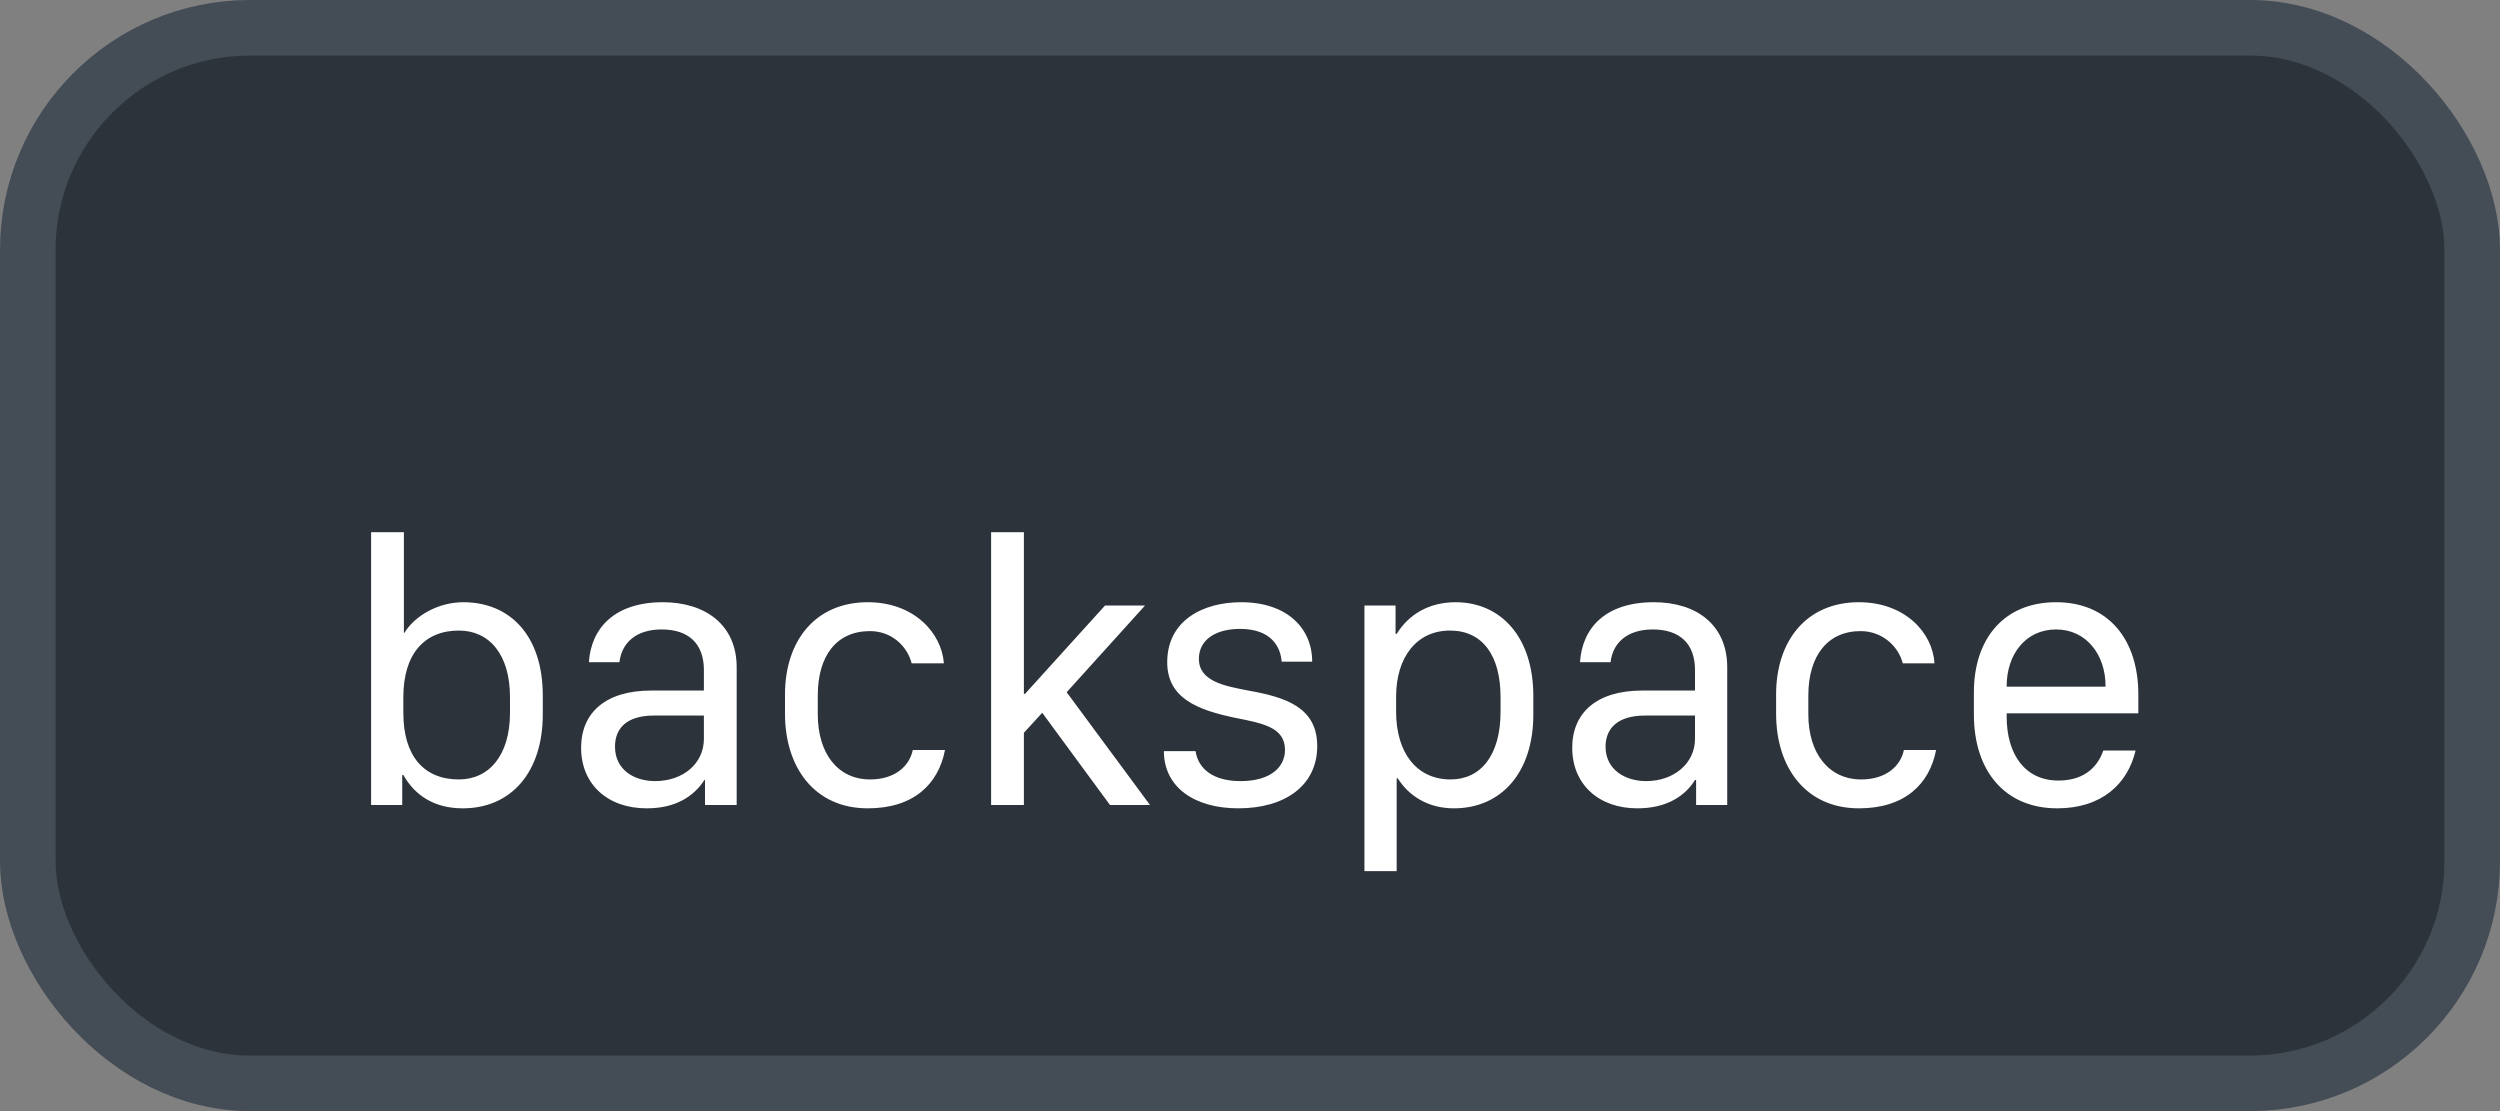 <svg xmlns="http://www.w3.org/2000/svg" version="1.1" xmlns:xlink="http://www.w3.org/1999/xlink" xmlns:svgjs="http://svgjs.com/svgjs" width="45" height="20"><rect width="100%" height="100%" fill="#808080" stroke="none"/><svg id="SvgjsSvg1002" style="overflow: hidden; top: -100%; left: -100%; position: absolute; opacity: 0;" width="2" height="0" focusable="false"><polyline id="SvgjsPolyline1003" points="0,0"></polyline><path id="SvgjsPath1004" d="M0 0 "></path></svg><defs id="SvgjsDefs1992"></defs><rect id="SvgjsRect1993" width="44" height="19" x="0.5" y="0.5" rx="4" ry="4" fill="#2d333b" stroke-opacity="1" stroke="#444c56" stroke-width="1"></rect><path id="SvgjsPath1994" d="M8.33 14.55C9.20 14.55 9.77 13.90 9.77 12.86L9.77 12.52C9.77 11.44 9.18 10.84 8.34 10.84C7.89 10.84 7.47 11.08 7.28 11.39L7.27 11.39L7.27 9.58L6.68 9.58L6.68 14.49L7.24 14.49L7.24 13.95L7.26 13.95C7.47 14.32 7.82 14.55 8.33 14.55ZM8.26 14.03C7.63 14.03 7.26 13.61 7.26 12.83L7.26 12.55C7.26 11.77 7.64 11.35 8.26 11.35C8.80 11.35 9.18 11.77 9.18 12.55L9.18 12.83C9.18 13.60 8.80 14.03 8.26 14.03ZM12.68 14.04L12.69 14.04L12.69 14.49L13.26 14.49L13.26 12.01C13.26 11.25 12.70 10.84 11.93 10.84C11.07 10.84 10.64 11.30 10.60 11.92L11.15 11.92C11.19 11.57 11.45 11.33 11.91 11.33C12.40 11.33 12.67 11.59 12.67 12.06L12.67 12.43L11.72 12.43C10.90 12.43 10.46 12.83 10.46 13.46C10.46 14.12 10.94 14.55 11.64 14.55C12.17 14.55 12.49 14.33 12.68 14.04ZM11.79 14.06C11.42 14.06 11.07 13.86 11.07 13.44C11.07 13.11 11.28 12.88 11.77 12.88L12.67 12.88L12.67 13.30C12.67 13.74 12.30 14.06 11.79 14.06ZM14.13 12.85C14.13 13.81 14.66 14.55 15.62 14.55C16.44 14.55 16.89 14.12 17.01 13.50L16.43 13.50C16.37 13.79 16.11 14.03 15.66 14.03C15.08 14.03 14.72 13.56 14.72 12.86L14.72 12.52C14.72 11.80 15.06 11.36 15.66 11.36C16.05 11.36 16.33 11.63 16.41 11.94L16.99 11.94C16.95 11.39 16.45 10.84 15.62 10.84C14.68 10.84 14.13 11.53 14.13 12.50ZM18.43 13.19L18.76 12.83L19.98 14.49L20.70 14.49L19.20 12.46L20.61 10.90L19.89 10.90L18.45 12.49L18.43 12.49L18.43 9.58L17.84 9.58L17.84 14.49L18.43 14.49ZM21.01 11.92C21.01 12.57 21.56 12.78 22.23 12.92C22.73 13.02 23.13 13.09 23.13 13.50C23.13 13.80 22.88 14.06 22.33 14.06C21.85 14.06 21.57 13.85 21.52 13.52L20.95 13.52C20.95 14.17 21.50 14.55 22.29 14.55C23.13 14.55 23.71 14.14 23.71 13.43C23.71 12.73 23.14 12.55 22.47 12.43C22.06 12.35 21.58 12.27 21.58 11.86C21.58 11.51 21.89 11.32 22.32 11.32C22.88 11.32 23.05 11.64 23.07 11.91L23.62 11.91C23.62 11.32 23.18 10.84 22.34 10.84C21.65 10.84 21.01 11.17 21.01 11.92ZM26.17 14.55C27.02 14.55 27.60 13.91 27.60 12.86L27.60 12.53C27.60 11.46 27.01 10.84 26.20 10.84C25.71 10.84 25.35 11.07 25.14 11.41L25.12 11.41L25.12 10.90L24.56 10.90L24.56 15.68L25.14 15.68L25.14 14.01L25.16 14.01C25.36 14.33 25.71 14.55 26.17 14.55ZM26.11 14.03C25.50 14.03 25.13 13.55 25.13 12.81L25.13 12.54C25.13 11.83 25.50 11.35 26.10 11.35C26.68 11.35 27.01 11.79 27.01 12.55L27.01 12.81C27.01 13.60 26.65 14.03 26.11 14.03ZM30.51 14.04L30.53 14.04L30.53 14.49L31.09 14.49L31.09 12.01C31.09 11.25 30.54 10.84 29.77 10.84C28.90 10.84 28.48 11.30 28.44 11.92L28.99 11.92C29.03 11.57 29.29 11.33 29.75 11.33C30.24 11.33 30.51 11.59 30.51 12.06L30.51 12.43L29.56 12.43C28.74 12.43 28.30 12.83 28.30 13.46C28.30 14.12 28.78 14.55 29.47 14.55C30.00 14.55 30.33 14.33 30.51 14.04ZM29.63 14.06C29.26 14.06 28.90 13.86 28.90 13.44C28.90 13.11 29.12 12.88 29.61 12.88L30.51 12.88L30.51 13.30C30.51 13.74 30.13 14.06 29.63 14.06ZM31.97 12.85C31.97 13.81 32.50 14.55 33.46 14.55C34.28 14.55 34.73 14.12 34.85 13.50L34.27 13.50C34.21 13.79 33.95 14.03 33.50 14.03C32.92 14.03 32.55 13.56 32.55 12.86L32.55 12.52C32.55 11.80 32.90 11.36 33.49 11.36C33.88 11.36 34.17 11.63 34.25 11.94L34.82 11.94C34.79 11.39 34.29 10.84 33.46 10.84C32.52 10.84 31.97 11.53 31.97 12.50ZM37.03 14.55C37.83 14.55 38.30 14.11 38.44 13.51L37.86 13.51C37.74 13.85 37.47 14.05 37.05 14.05C36.46 14.05 36.12 13.59 36.12 12.90L36.12 12.84L38.49 12.84L38.49 12.50C38.49 11.51 37.95 10.84 37.01 10.84C36.06 10.84 35.53 11.51 35.53 12.46L35.53 12.86C35.53 13.89 36.10 14.55 37.03 14.55ZM36.12 12.36L36.12 12.35C36.12 11.78 36.46 11.33 37.01 11.33C37.55 11.33 37.90 11.78 37.90 12.35L37.90 12.36Z" fill="#ffffff"></path></svg>
